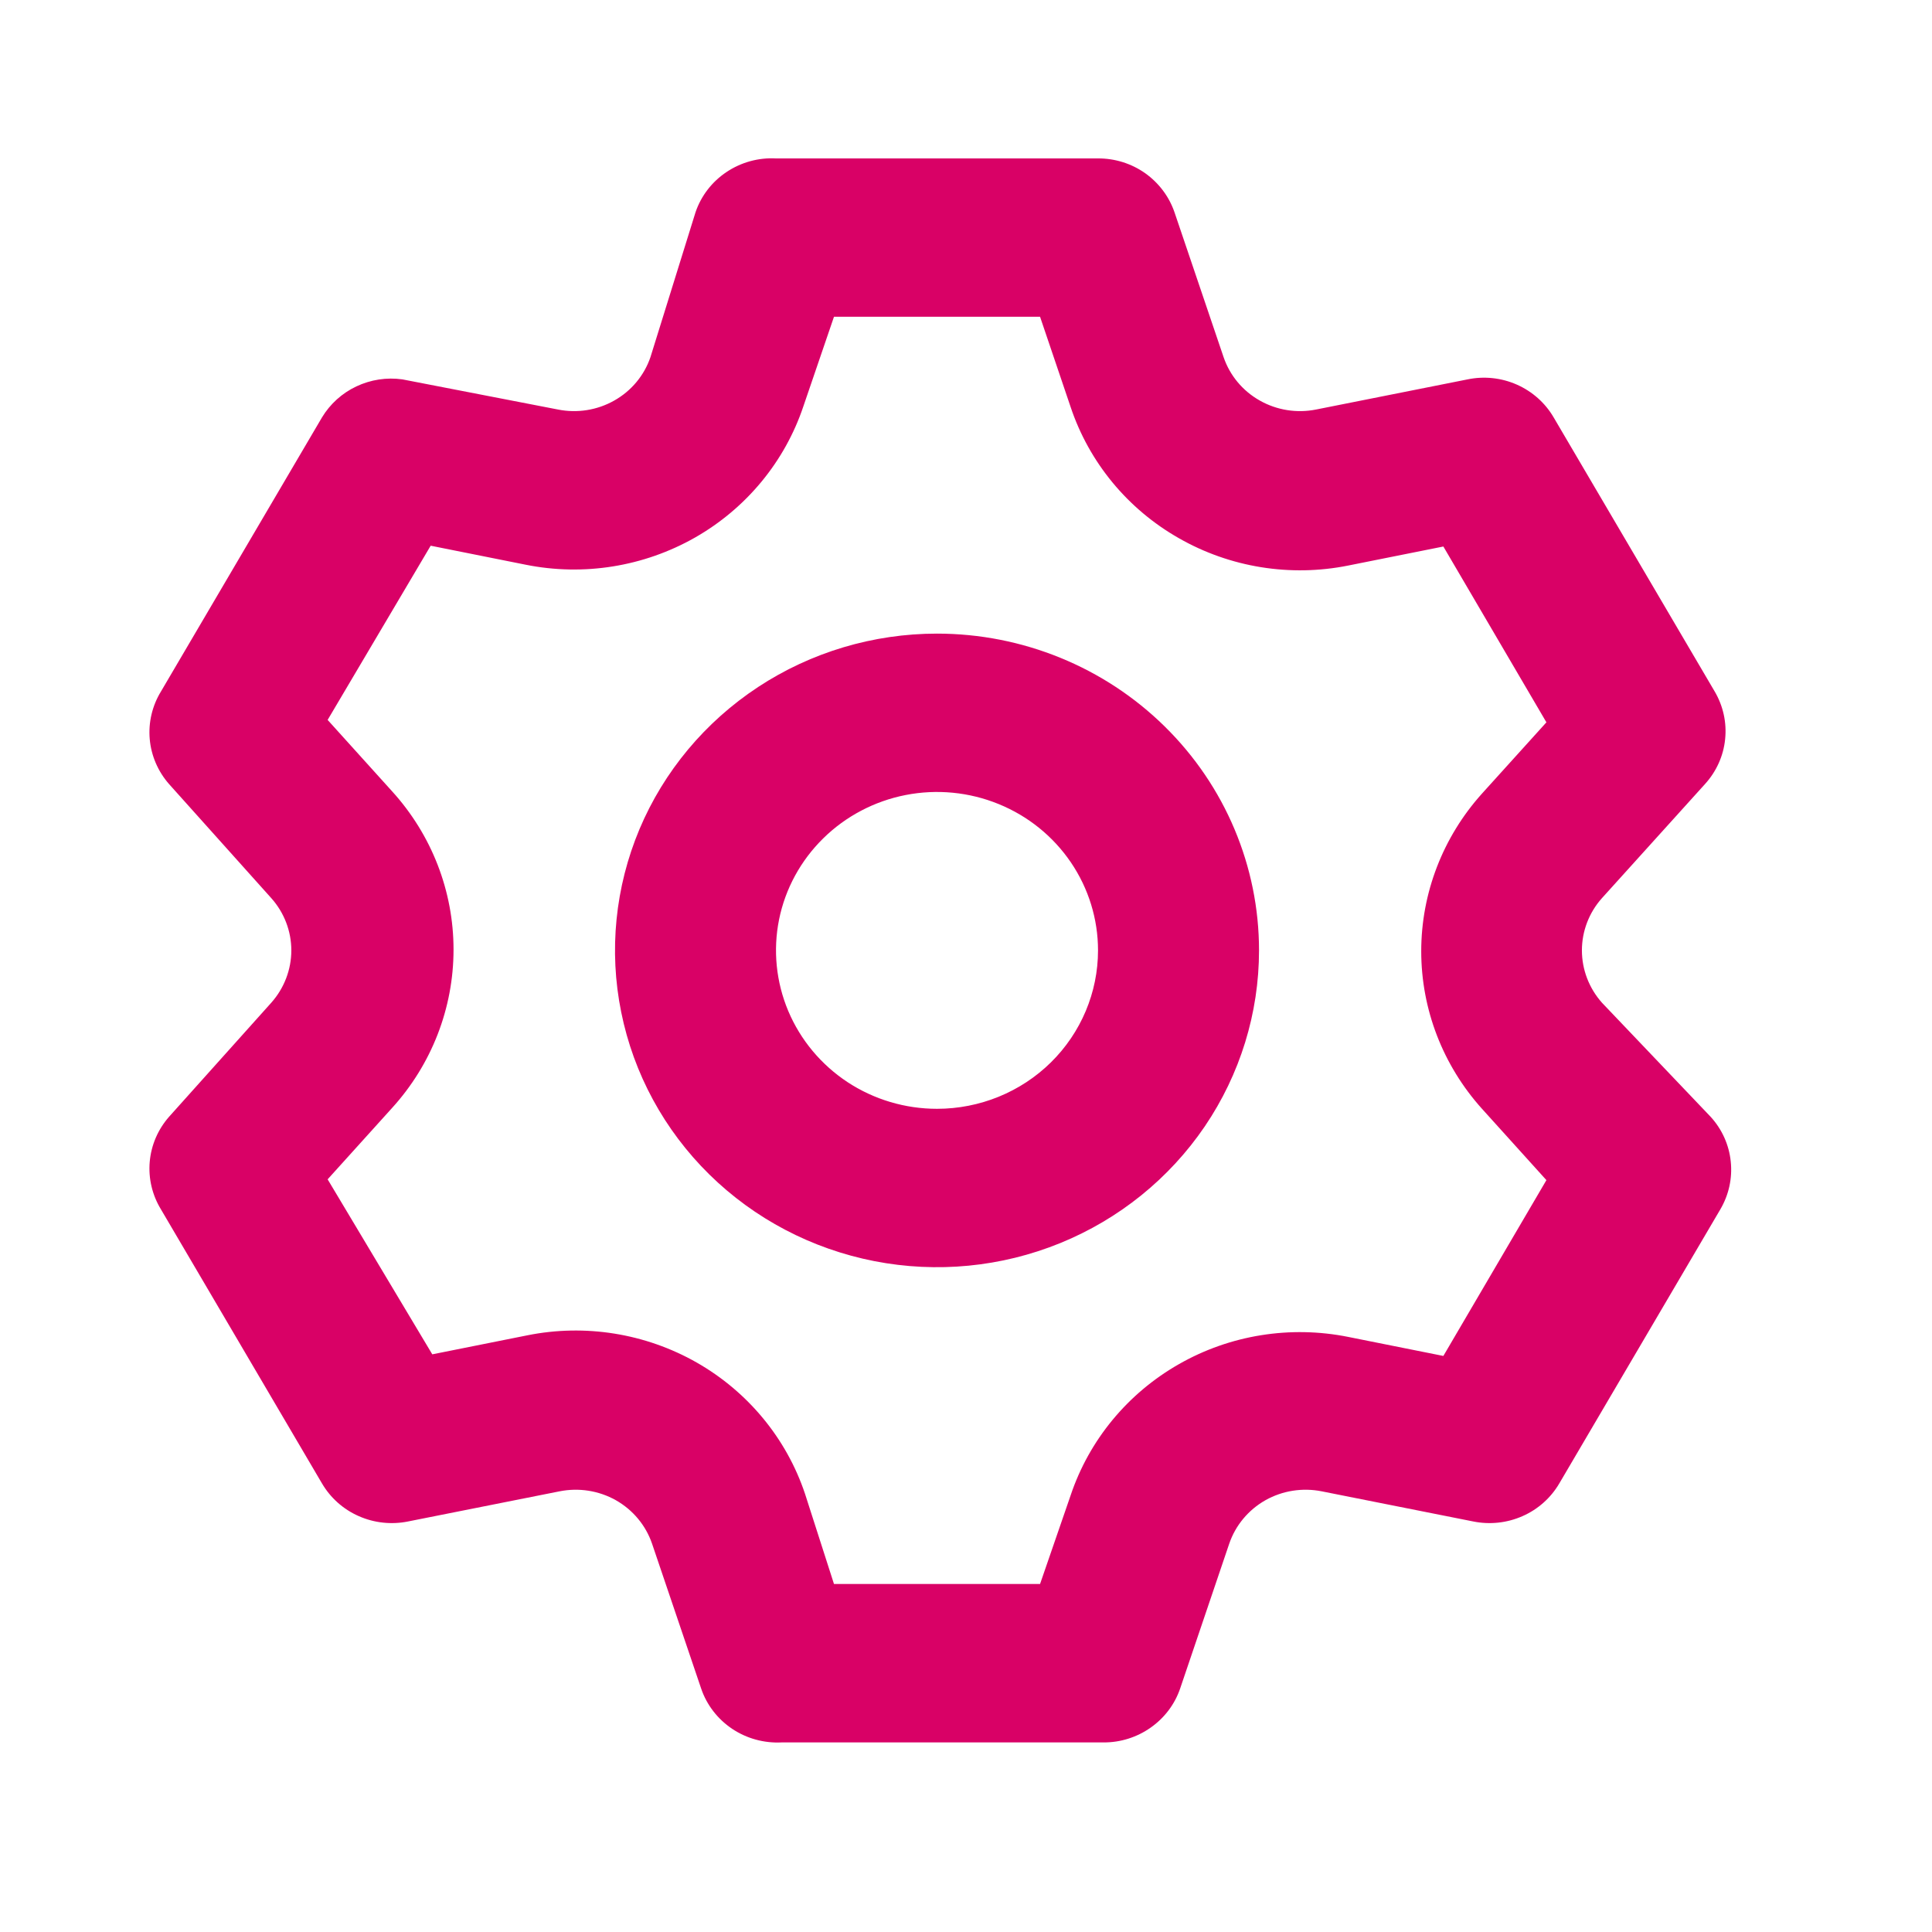 <svg width="24" height="24" viewBox="0 0 24 24" fill="none" xmlns="http://www.w3.org/2000/svg">
<path d="M19.9 12.456C19.74 12.276 19.651 12.045 19.651 11.806C19.651 11.567 19.74 11.336 19.9 11.157L21.18 9.74C21.321 9.585 21.409 9.391 21.43 9.184C21.452 8.977 21.406 8.769 21.3 8.589L19.3 5.185C19.195 5.005 19.035 4.863 18.843 4.778C18.651 4.693 18.436 4.67 18.23 4.713L16.35 5.087C16.111 5.135 15.862 5.096 15.65 4.976C15.438 4.857 15.278 4.665 15.2 4.437L14.59 2.637C14.523 2.441 14.395 2.272 14.225 2.151C14.054 2.031 13.85 1.967 13.64 1.968H9.64C9.422 1.956 9.206 2.016 9.025 2.137C8.845 2.257 8.709 2.433 8.64 2.637L8.08 4.437C8.002 4.665 7.842 4.857 7.63 4.976C7.418 5.096 7.169 5.135 6.93 5.087L5 4.713C4.804 4.685 4.605 4.716 4.427 4.8C4.249 4.884 4.101 5.018 4 5.185L2 8.589C1.891 8.767 1.842 8.974 1.86 9.181C1.878 9.387 1.962 9.583 2.1 9.74L3.37 11.157C3.53 11.336 3.619 11.567 3.619 11.806C3.619 12.045 3.53 12.276 3.37 12.456L2.1 13.873C1.962 14.03 1.878 14.225 1.86 14.432C1.842 14.639 1.891 14.846 2 15.024L4 18.428C4.105 18.607 4.265 18.75 4.457 18.834C4.649 18.919 4.864 18.942 5.07 18.9L6.95 18.526C7.189 18.478 7.438 18.517 7.65 18.636C7.862 18.756 8.022 18.948 8.1 19.176L8.71 20.976C8.779 21.18 8.915 21.355 9.095 21.476C9.276 21.597 9.492 21.656 9.71 21.645H13.71C13.919 21.646 14.124 21.581 14.294 21.461C14.465 21.341 14.593 21.172 14.66 20.976L15.27 19.176C15.348 18.948 15.508 18.756 15.72 18.636C15.932 18.517 16.181 18.478 16.42 18.526L18.3 18.9C18.506 18.942 18.721 18.919 18.913 18.834C19.105 18.75 19.265 18.607 19.37 18.428L21.37 15.024C21.476 14.844 21.522 14.636 21.5 14.429C21.479 14.222 21.391 14.027 21.25 13.873L19.9 12.456ZM18.41 13.774L19.21 14.66L17.93 16.844L16.75 16.608C16.03 16.463 15.28 16.583 14.645 16.946C14.008 17.309 13.53 17.889 13.3 18.575L12.92 19.677H10.36L10 18.556C9.77 17.869 9.291 17.289 8.655 16.926C8.019 16.564 7.27 16.443 6.55 16.588L5.37 16.824L4.07 14.65L4.87 13.764C5.362 13.223 5.634 12.523 5.634 11.796C5.634 11.07 5.362 10.37 4.87 9.829L4.07 8.943L5.35 6.779L6.53 7.015C7.25 7.16 7.999 7.039 8.635 6.677C9.271 6.314 9.75 5.734 9.98 5.047L10.36 3.935H12.92L13.3 5.057C13.53 5.744 14.008 6.324 14.645 6.686C15.28 7.049 16.03 7.17 16.75 7.025L17.93 6.789L19.21 8.973L18.41 9.858C17.924 10.398 17.655 11.095 17.655 11.816C17.655 12.538 17.924 13.234 18.41 13.774ZM11.64 7.871C10.849 7.871 10.075 8.102 9.418 8.534C8.76 8.967 8.247 9.581 7.944 10.3C7.642 11.019 7.562 11.811 7.717 12.574C7.871 13.338 8.252 14.039 8.811 14.589C9.371 15.14 10.084 15.514 10.86 15.666C11.636 15.818 12.44 15.74 13.171 15.442C13.902 15.144 14.526 14.64 14.966 13.993C15.405 13.346 15.64 12.585 15.64 11.806C15.64 10.763 15.219 9.762 14.468 9.024C13.718 8.286 12.701 7.871 11.64 7.871ZM11.64 13.774C11.244 13.774 10.858 13.659 10.529 13.443C10.2 13.226 9.944 12.919 9.792 12.559C9.641 12.2 9.601 11.804 9.678 11.422C9.755 11.041 9.946 10.69 10.226 10.415C10.505 10.14 10.862 9.952 11.25 9.876C11.638 9.8 12.04 9.839 12.405 9.988C12.771 10.137 13.083 10.389 13.303 10.713C13.523 11.037 13.64 11.417 13.64 11.806C13.64 12.328 13.429 12.829 13.054 13.198C12.679 13.567 12.17 13.774 11.64 13.774Z" fill="#D90166"/>
</svg>
